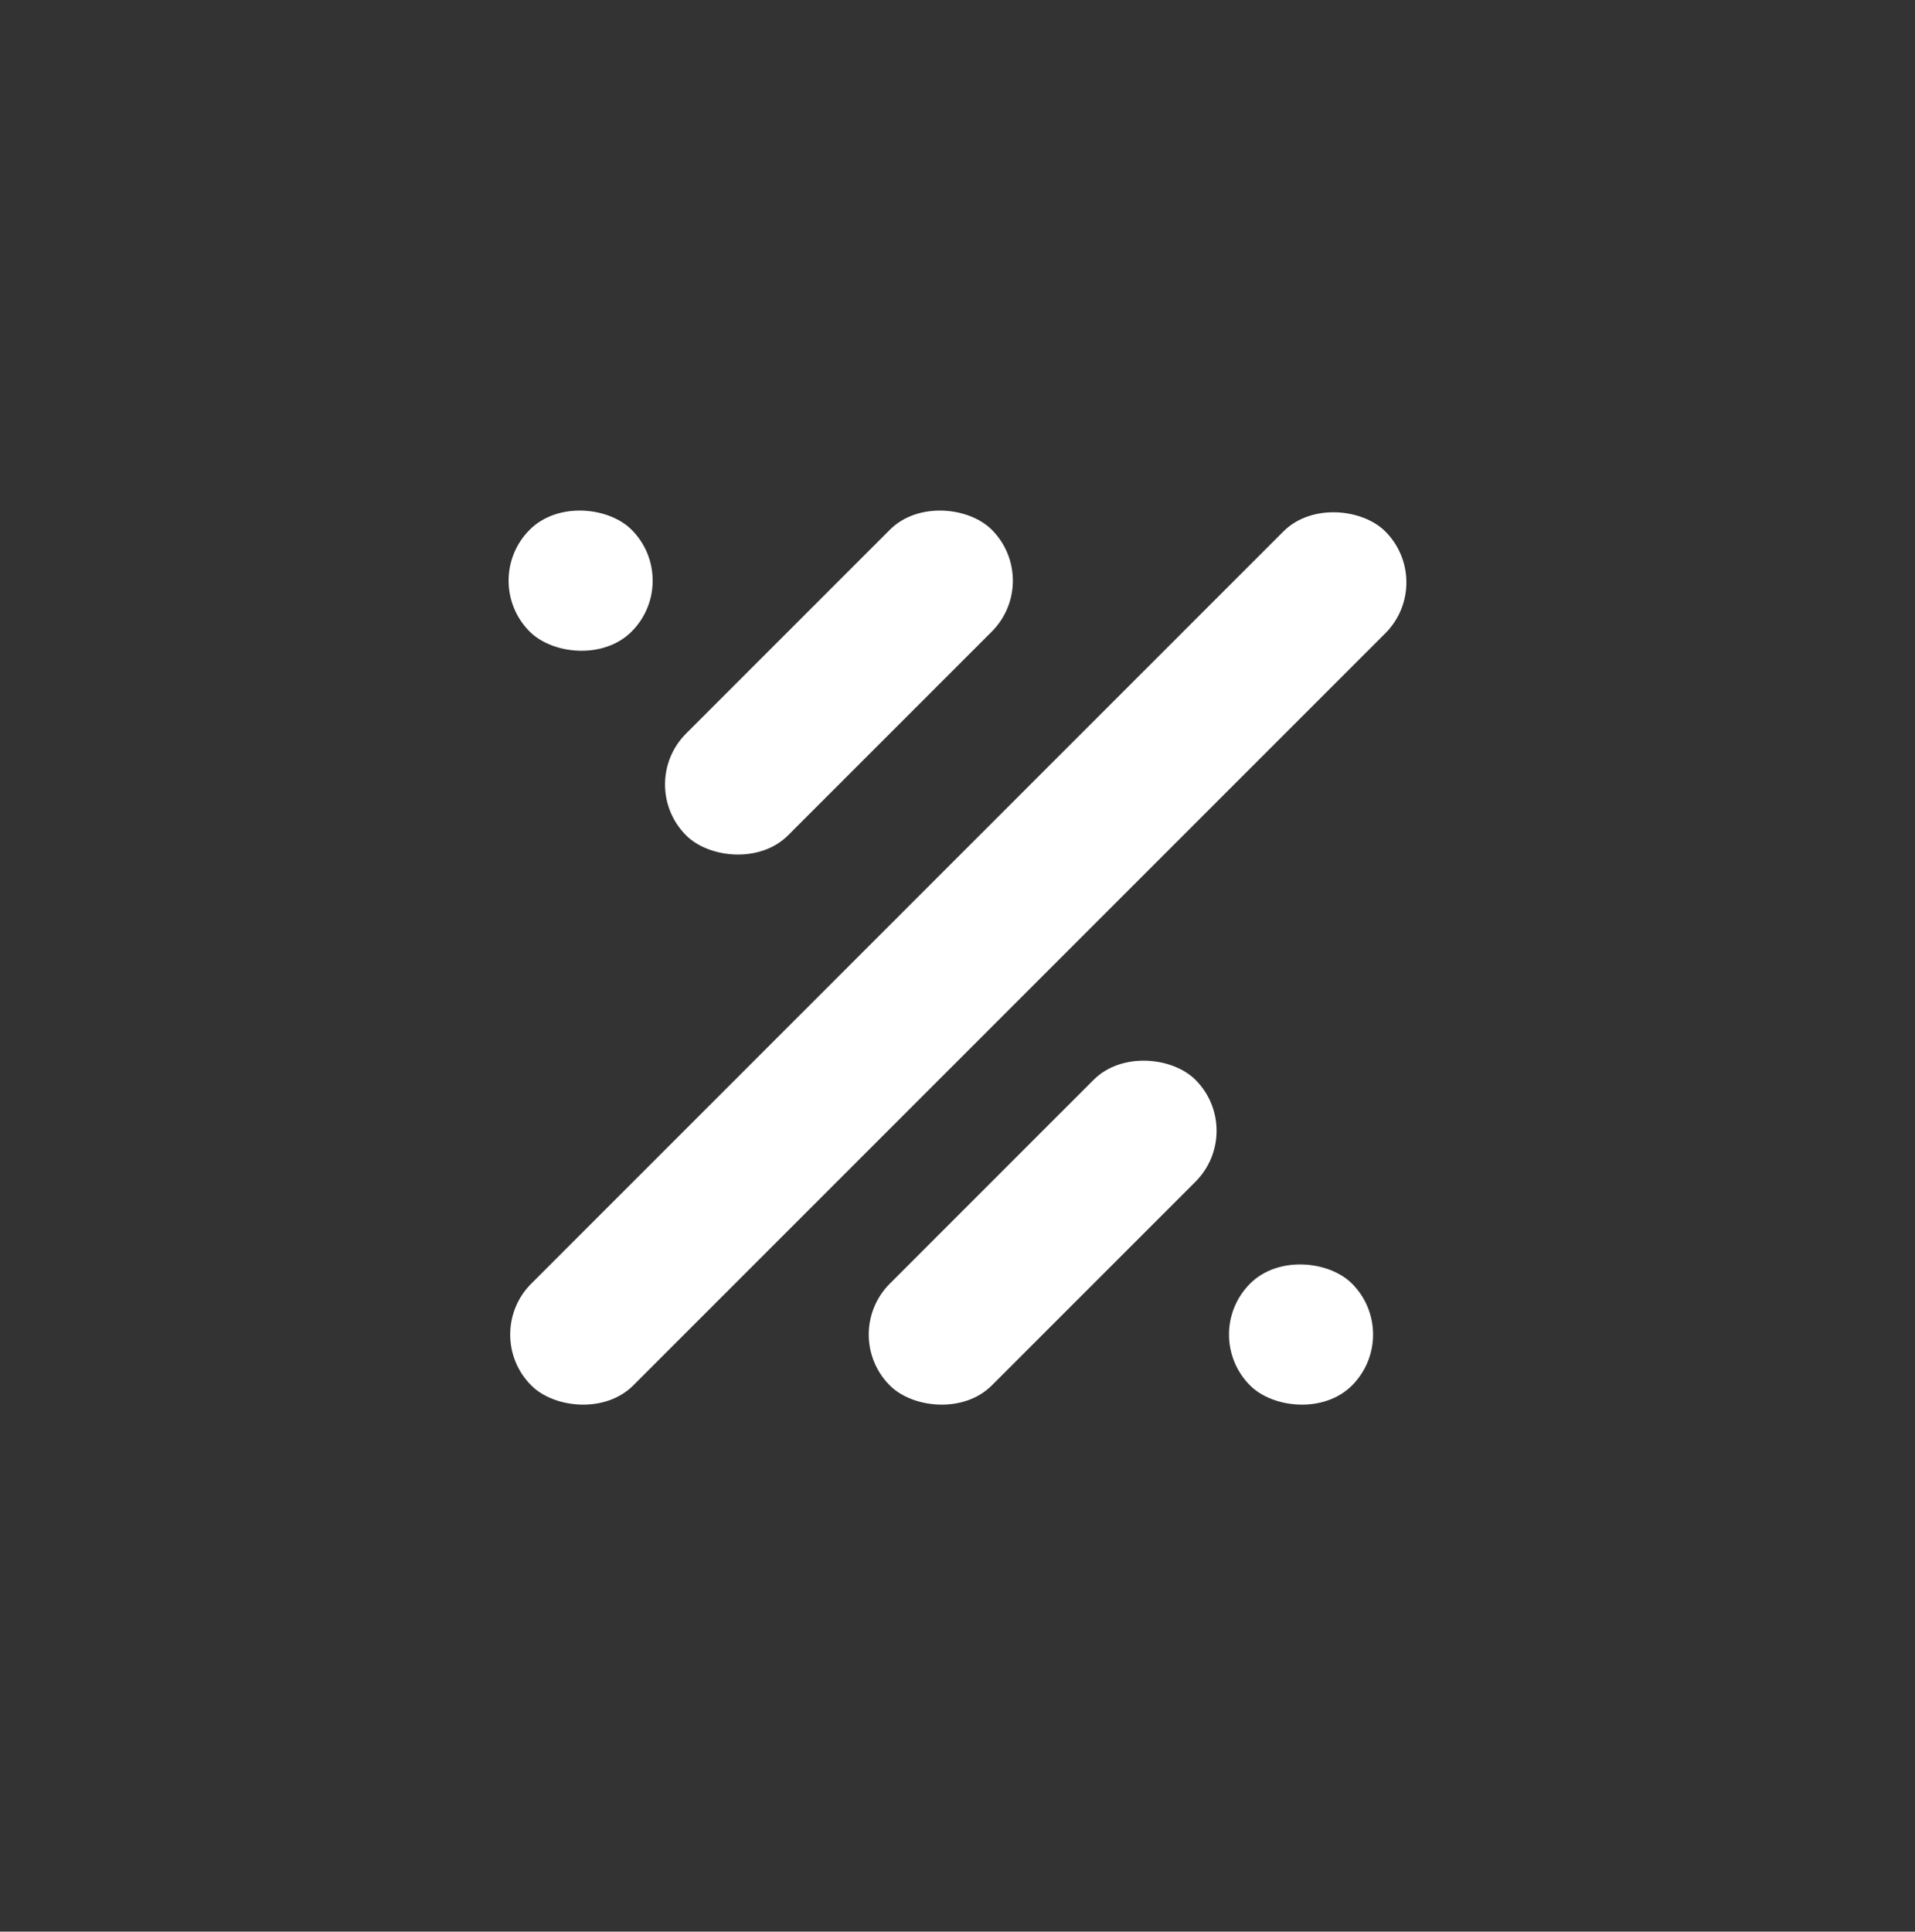 <svg width="116" height="117" viewBox="0 0 116 117" fill="none" xmlns="http://www.w3.org/2000/svg">
<rect x="0" y="0" width="116" height="117" fill="#333333" stroke="none"/>
<rect x="29.098" y="80.833" width="73.157" height="8.727" rx="4.364" transform="rotate(-45 29.098 80.833)" fill="white"/>
<rect x="50.817" y="80.833" width="26.182" height="8.727" rx="4.364" transform="rotate(-45 50.817 80.833)" fill="white"/>
<rect x="63.161" y="35.171" width="26.182" height="8.727" rx="4.364" transform="rotate(135 63.161 35.171)" fill="white"/>
<rect x="72.639" y="80.833" width="8.727" height="8.727" rx="4.364" transform="rotate(-45 72.639 80.833)" fill="white"/>
<rect x="41.343" y="35.171" width="8.727" height="8.727" rx="4.364" transform="rotate(135 41.343 35.171)" fill="white"/>
</svg>
